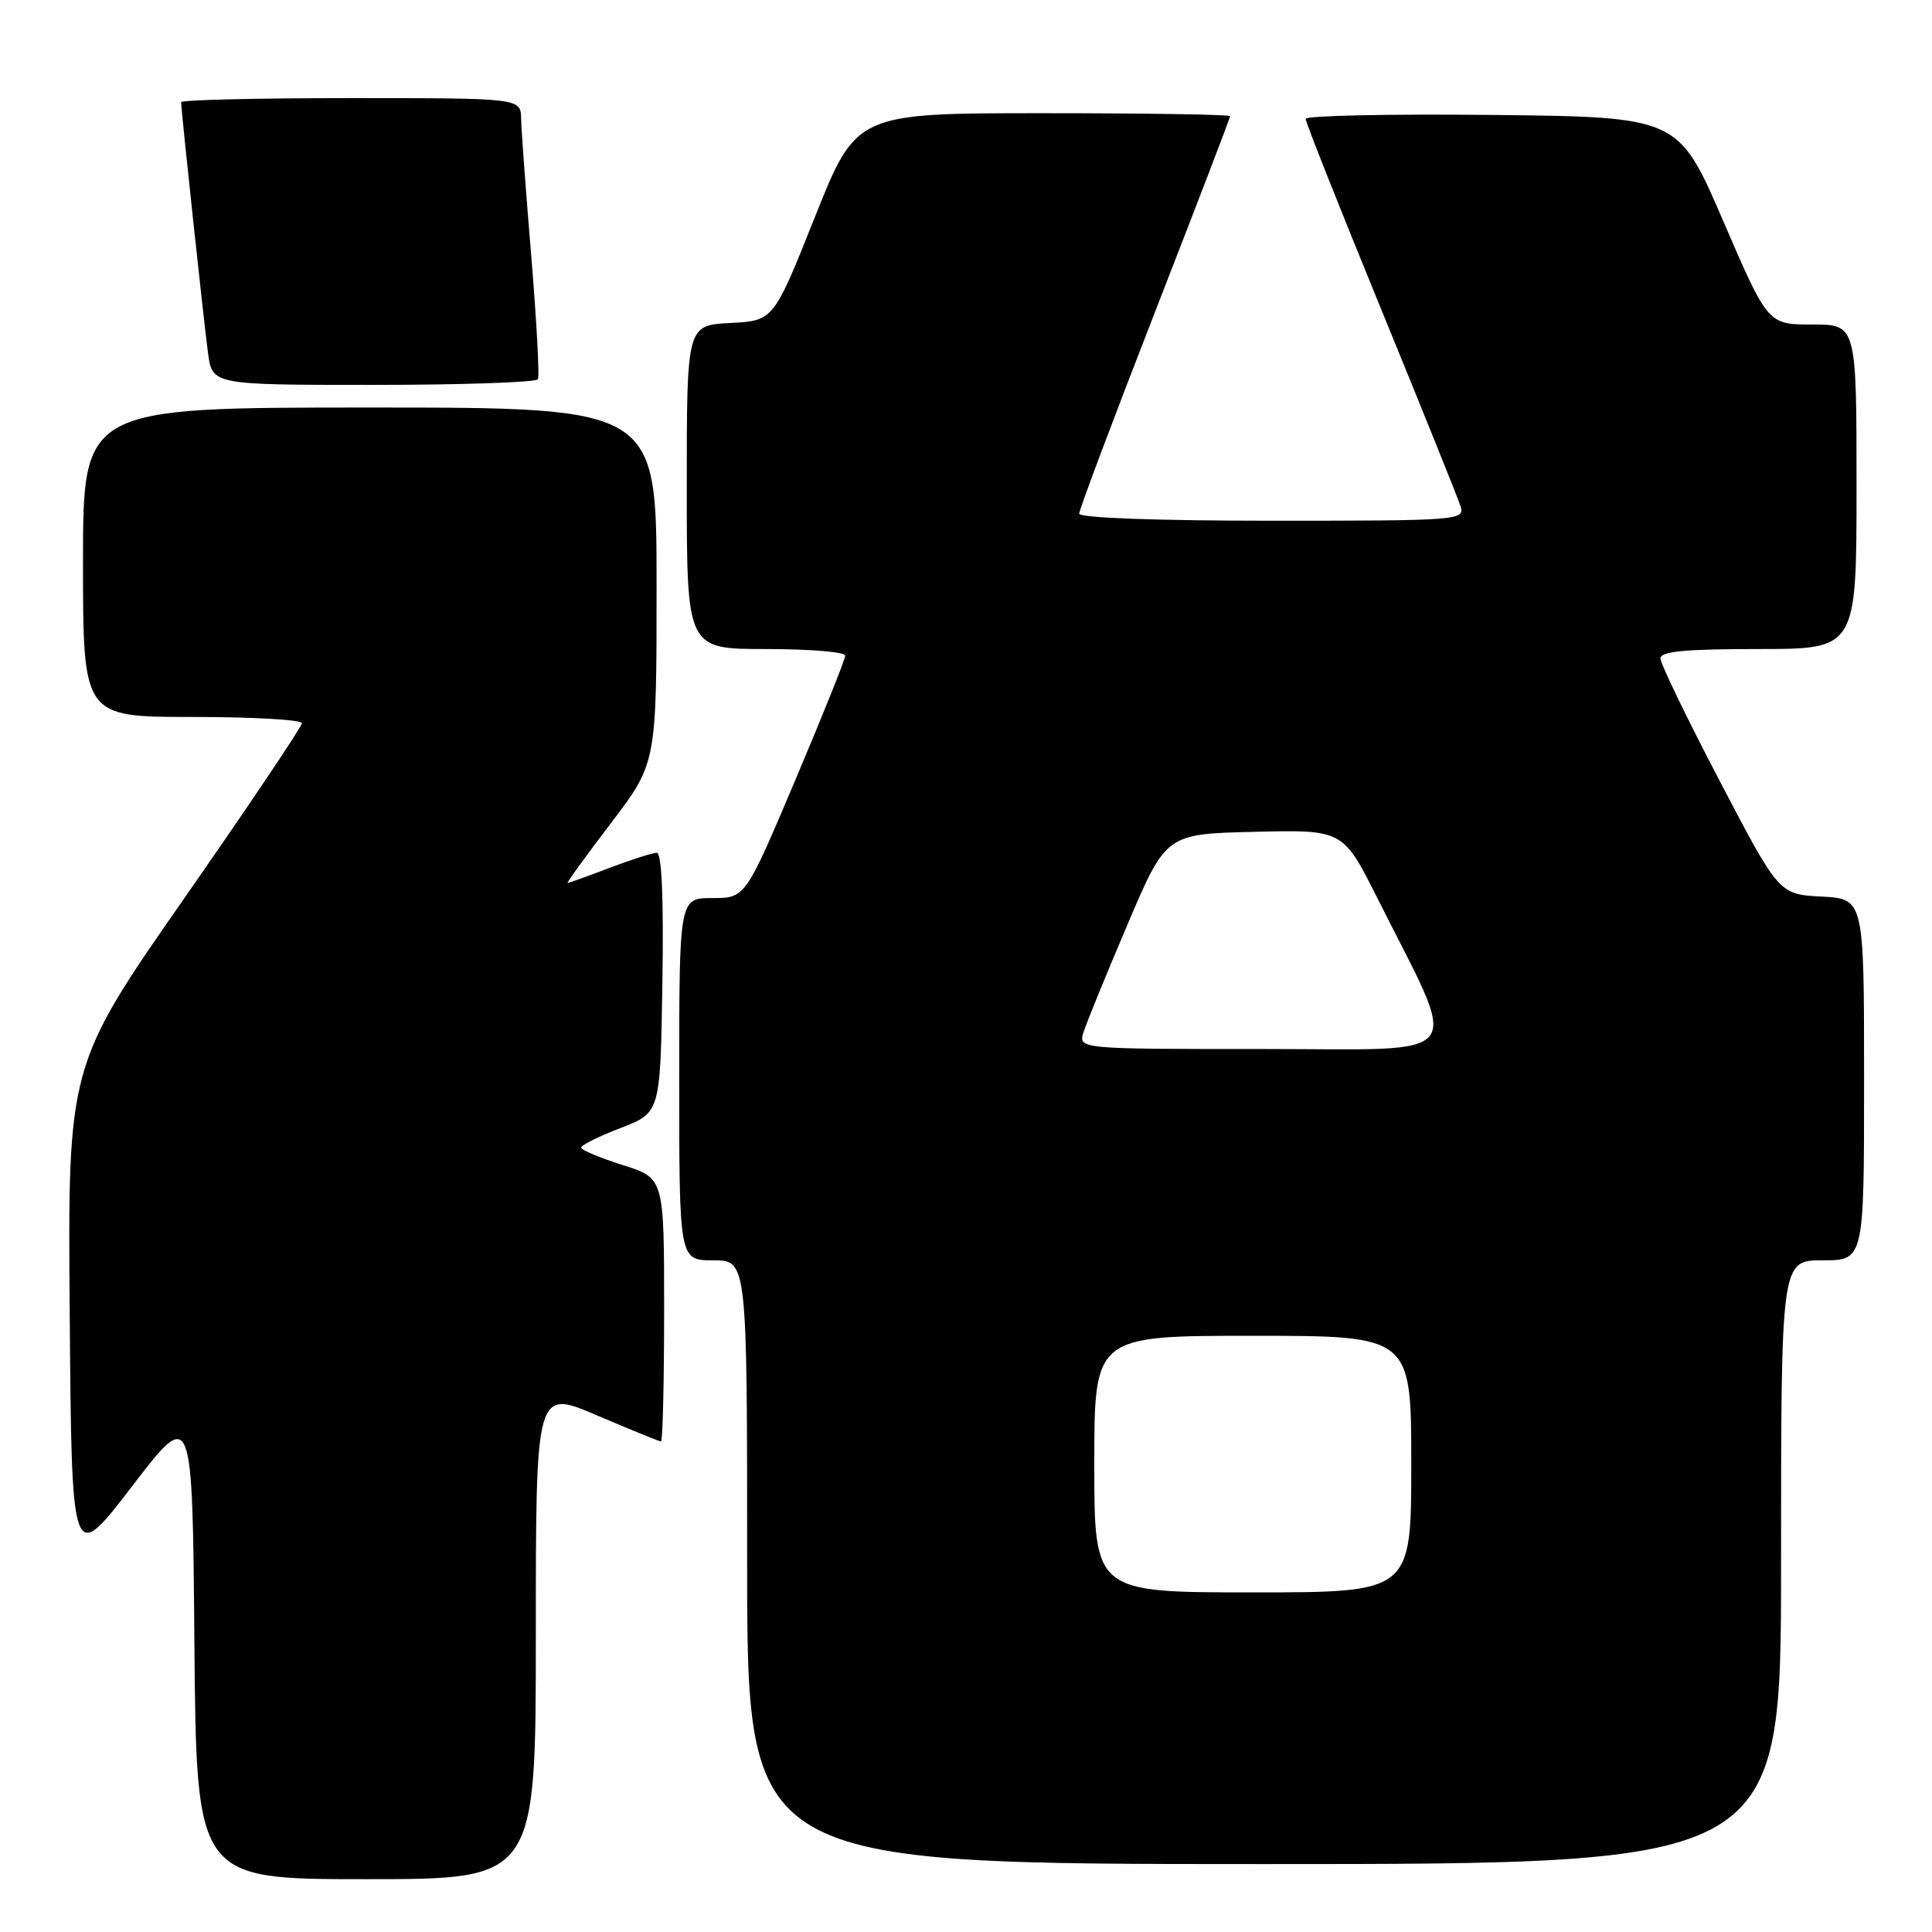 <?xml version="1.0" encoding="UTF-8" standalone="no"?>
<!DOCTYPE svg PUBLIC "-//W3C//DTD SVG 1.1//EN" "http://www.w3.org/Graphics/SVG/1.1/DTD/svg11.dtd" >
<svg xmlns="http://www.w3.org/2000/svg" xmlns:xlink="http://www.w3.org/1999/xlink" version="1.1" viewBox="0 0 256 256">
 <g >
 <path fill="currentColor"
d=" M 71.00 216.54 C 71.00 184.08 71.00 184.08 79.09 187.54 C 83.54 189.44 87.36 191.00 87.59 191.00 C 87.81 191.00 88.00 183.15 88.00 173.55 C 88.00 156.10 88.00 156.10 82.50 154.37 C 79.47 153.41 77.00 152.38 77.00 152.06 C 77.00 151.74 79.36 150.57 82.25 149.46 C 87.50 147.43 87.50 147.43 87.77 130.22 C 87.95 119.08 87.69 113.00 87.03 113.00 C 86.48 113.00 83.65 113.90 80.76 115.00 C 77.87 116.10 75.37 117.00 75.21 117.00 C 75.04 117.00 77.63 113.43 80.96 109.06 C 87.00 101.12 87.00 101.12 87.00 77.56 C 87.00 54.00 87.00 54.00 49.00 54.00 C 11.00 54.00 11.00 54.00 11.00 74.50 C 11.00 95.00 11.00 95.00 25.50 95.00 C 33.48 95.00 40.00 95.37 40.00 95.83 C 40.00 96.28 33.02 106.68 24.49 118.92 C 8.97 141.19 8.97 141.19 9.24 174.28 C 9.50 207.37 9.50 207.37 17.50 196.94 C 25.50 186.50 25.50 186.50 25.76 217.75 C 26.03 249.00 26.03 249.00 48.51 249.00 C 71.00 249.00 71.00 249.00 71.00 216.54 Z  M 236.00 207.00 C 236.00 167.00 236.00 167.00 241.50 167.00 C 247.00 167.00 247.00 167.00 247.00 143.05 C 247.00 119.10 247.00 119.10 241.36 118.80 C 235.72 118.50 235.72 118.50 227.88 103.50 C 223.56 95.25 220.02 87.94 220.02 87.25 C 220.00 86.31 223.26 86.00 233.00 86.00 C 246.00 86.00 246.00 86.00 246.00 64.50 C 246.00 43.00 246.00 43.00 240.12 43.00 C 234.25 43.00 234.25 43.00 228.32 29.25 C 222.39 15.50 222.39 15.50 197.70 15.23 C 184.11 15.09 173.00 15.32 173.00 15.75 C 173.00 16.18 177.48 27.48 182.96 40.85 C 188.44 54.22 193.19 66.02 193.53 67.08 C 194.12 68.94 193.32 69.00 168.57 69.00 C 153.25 69.00 143.00 68.62 143.00 68.06 C 143.00 67.54 147.50 55.57 153.00 41.45 C 158.50 27.33 163.00 15.61 163.00 15.39 C 163.00 15.18 151.86 15.00 138.23 15.00 C 113.47 15.00 113.47 15.00 107.98 28.75 C 102.50 42.50 102.50 42.50 96.75 42.80 C 91.00 43.10 91.00 43.10 91.00 64.55 C 91.00 86.00 91.00 86.00 101.50 86.00 C 107.28 86.00 112.00 86.39 112.00 86.87 C 112.00 87.34 109.02 94.77 105.38 103.37 C 98.76 119.00 98.76 119.00 94.38 119.00 C 90.00 119.00 90.00 119.00 90.00 143.00 C 90.00 167.00 90.00 167.00 94.50 167.00 C 99.00 167.00 99.00 167.00 99.00 207.00 C 99.00 247.00 99.00 247.00 167.50 247.00 C 236.00 247.00 236.00 247.00 236.00 207.00 Z  M 71.28 50.25 C 71.50 49.84 71.10 42.53 70.40 34.00 C 69.69 25.47 69.08 17.26 69.05 15.75 C 69.00 13.00 69.00 13.00 46.50 13.00 C 34.12 13.00 24.00 13.24 24.00 13.54 C 24.00 14.57 26.99 42.50 27.56 46.75 C 28.12 51.00 28.12 51.00 49.50 51.00 C 61.26 51.00 71.06 50.66 71.28 50.25 Z  M 145.00 194.00 C 145.00 177.00 145.00 177.00 166.00 177.00 C 187.00 177.00 187.00 177.00 187.00 194.00 C 187.00 211.00 187.00 211.00 166.00 211.00 C 145.00 211.00 145.00 211.00 145.00 194.00 Z  M 143.58 136.75 C 143.97 135.51 146.59 129.10 149.40 122.50 C 154.51 110.50 154.51 110.50 166.23 110.22 C 177.95 109.94 177.95 109.94 182.51 119.01 C 193.54 140.99 195.05 139.00 167.38 139.00 C 142.87 139.00 142.87 139.00 143.58 136.75 Z "/>
</g>
</svg>